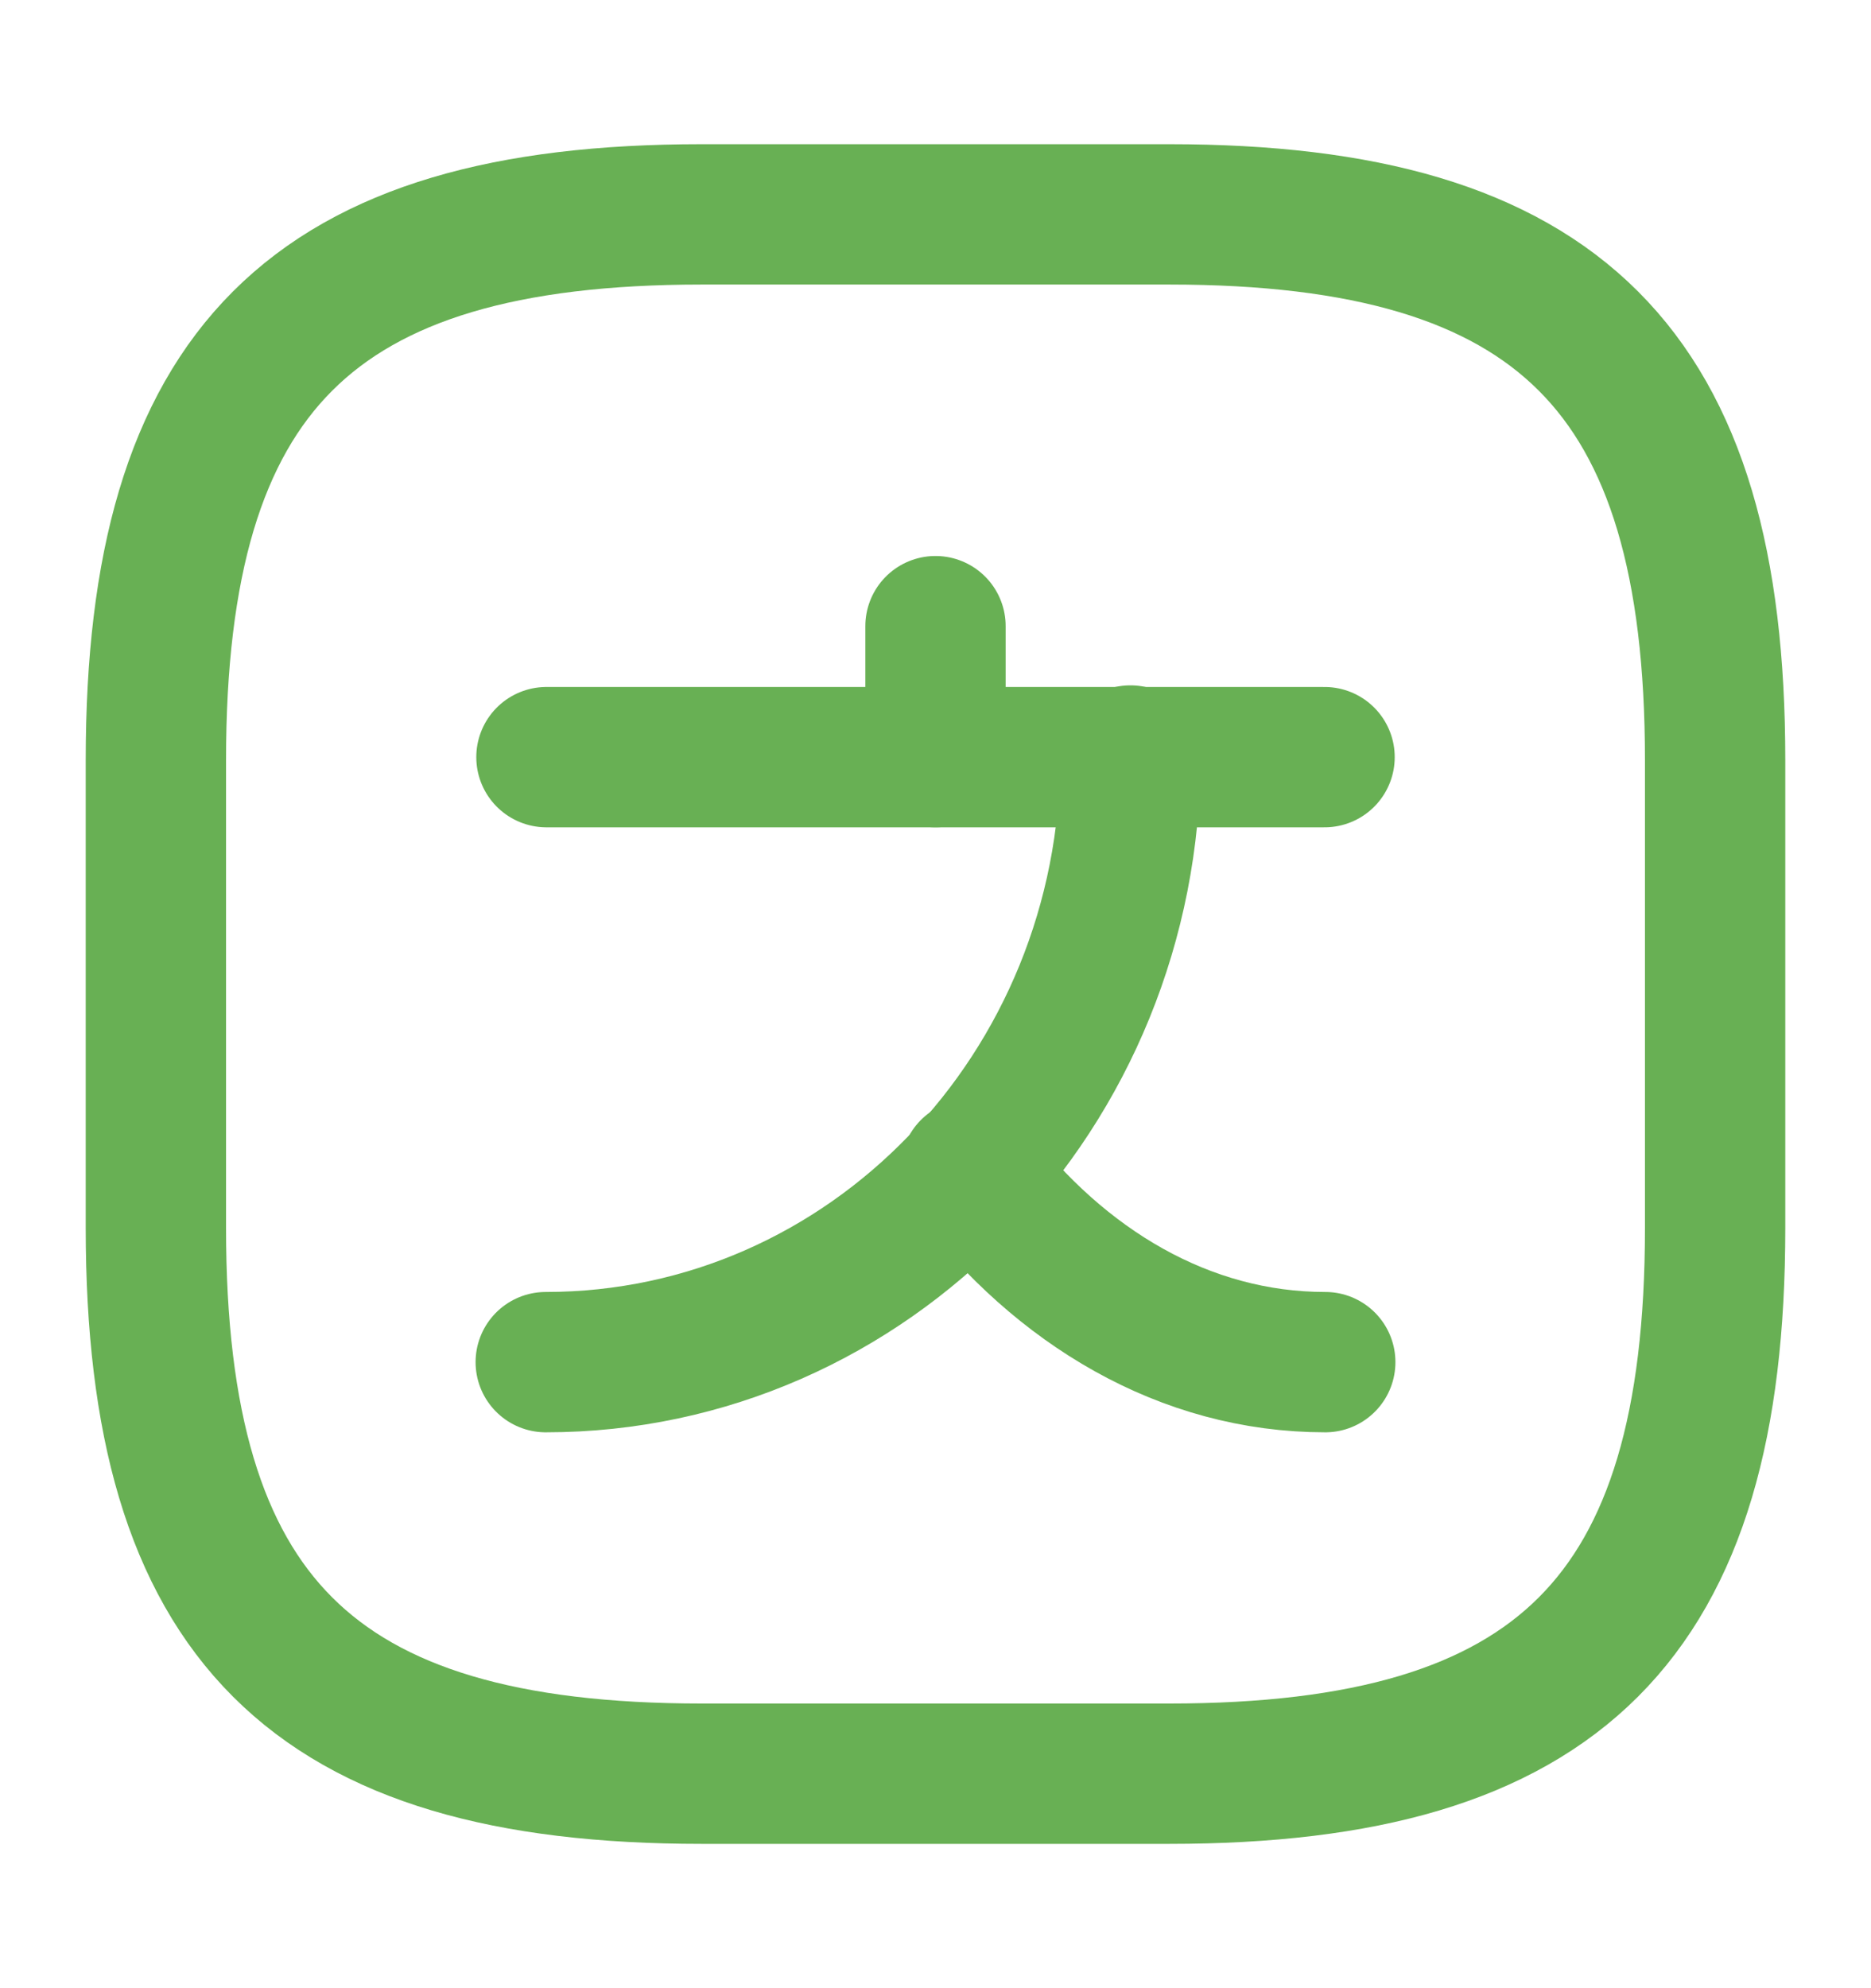 <svg width="16" height="17" viewBox="0 0 16 17" fill="none" xmlns="http://www.w3.org/2000/svg">
<path d="M11.327 6.474H4.673" stroke="#68B054" stroke-width="1.2" stroke-linecap="round" stroke-linejoin="round"/>
<path d="M8 5.354V6.474" stroke="#68B054" stroke-width="1.2" stroke-linecap="round" stroke-linejoin="round"/>
<path d="M9.667 6.46C9.667 9.327 7.427 11.647 4.667 11.647" stroke="#68B054" stroke-width="1.2" stroke-linecap="round" stroke-linejoin="round"/>
<path d="M11.333 11.647C10.133 11.647 9.067 11.007 8.3 10" stroke="#68B054" stroke-width="1.2" stroke-linecap="round" stroke-linejoin="round"/>
<path d="M6 15.166H10C13.333 15.166 14.667 13.833 14.667 10.5V6.5C14.667 3.166 13.333 1.833 10 1.833H6C2.667 1.833 1.333 3.166 1.333 6.5V10.5C1.333 13.833 2.667 15.166 6 15.166Z" stroke="#68B054" stroke-width="1.2" stroke-linecap="round" stroke-linejoin="round"/>
</svg>
